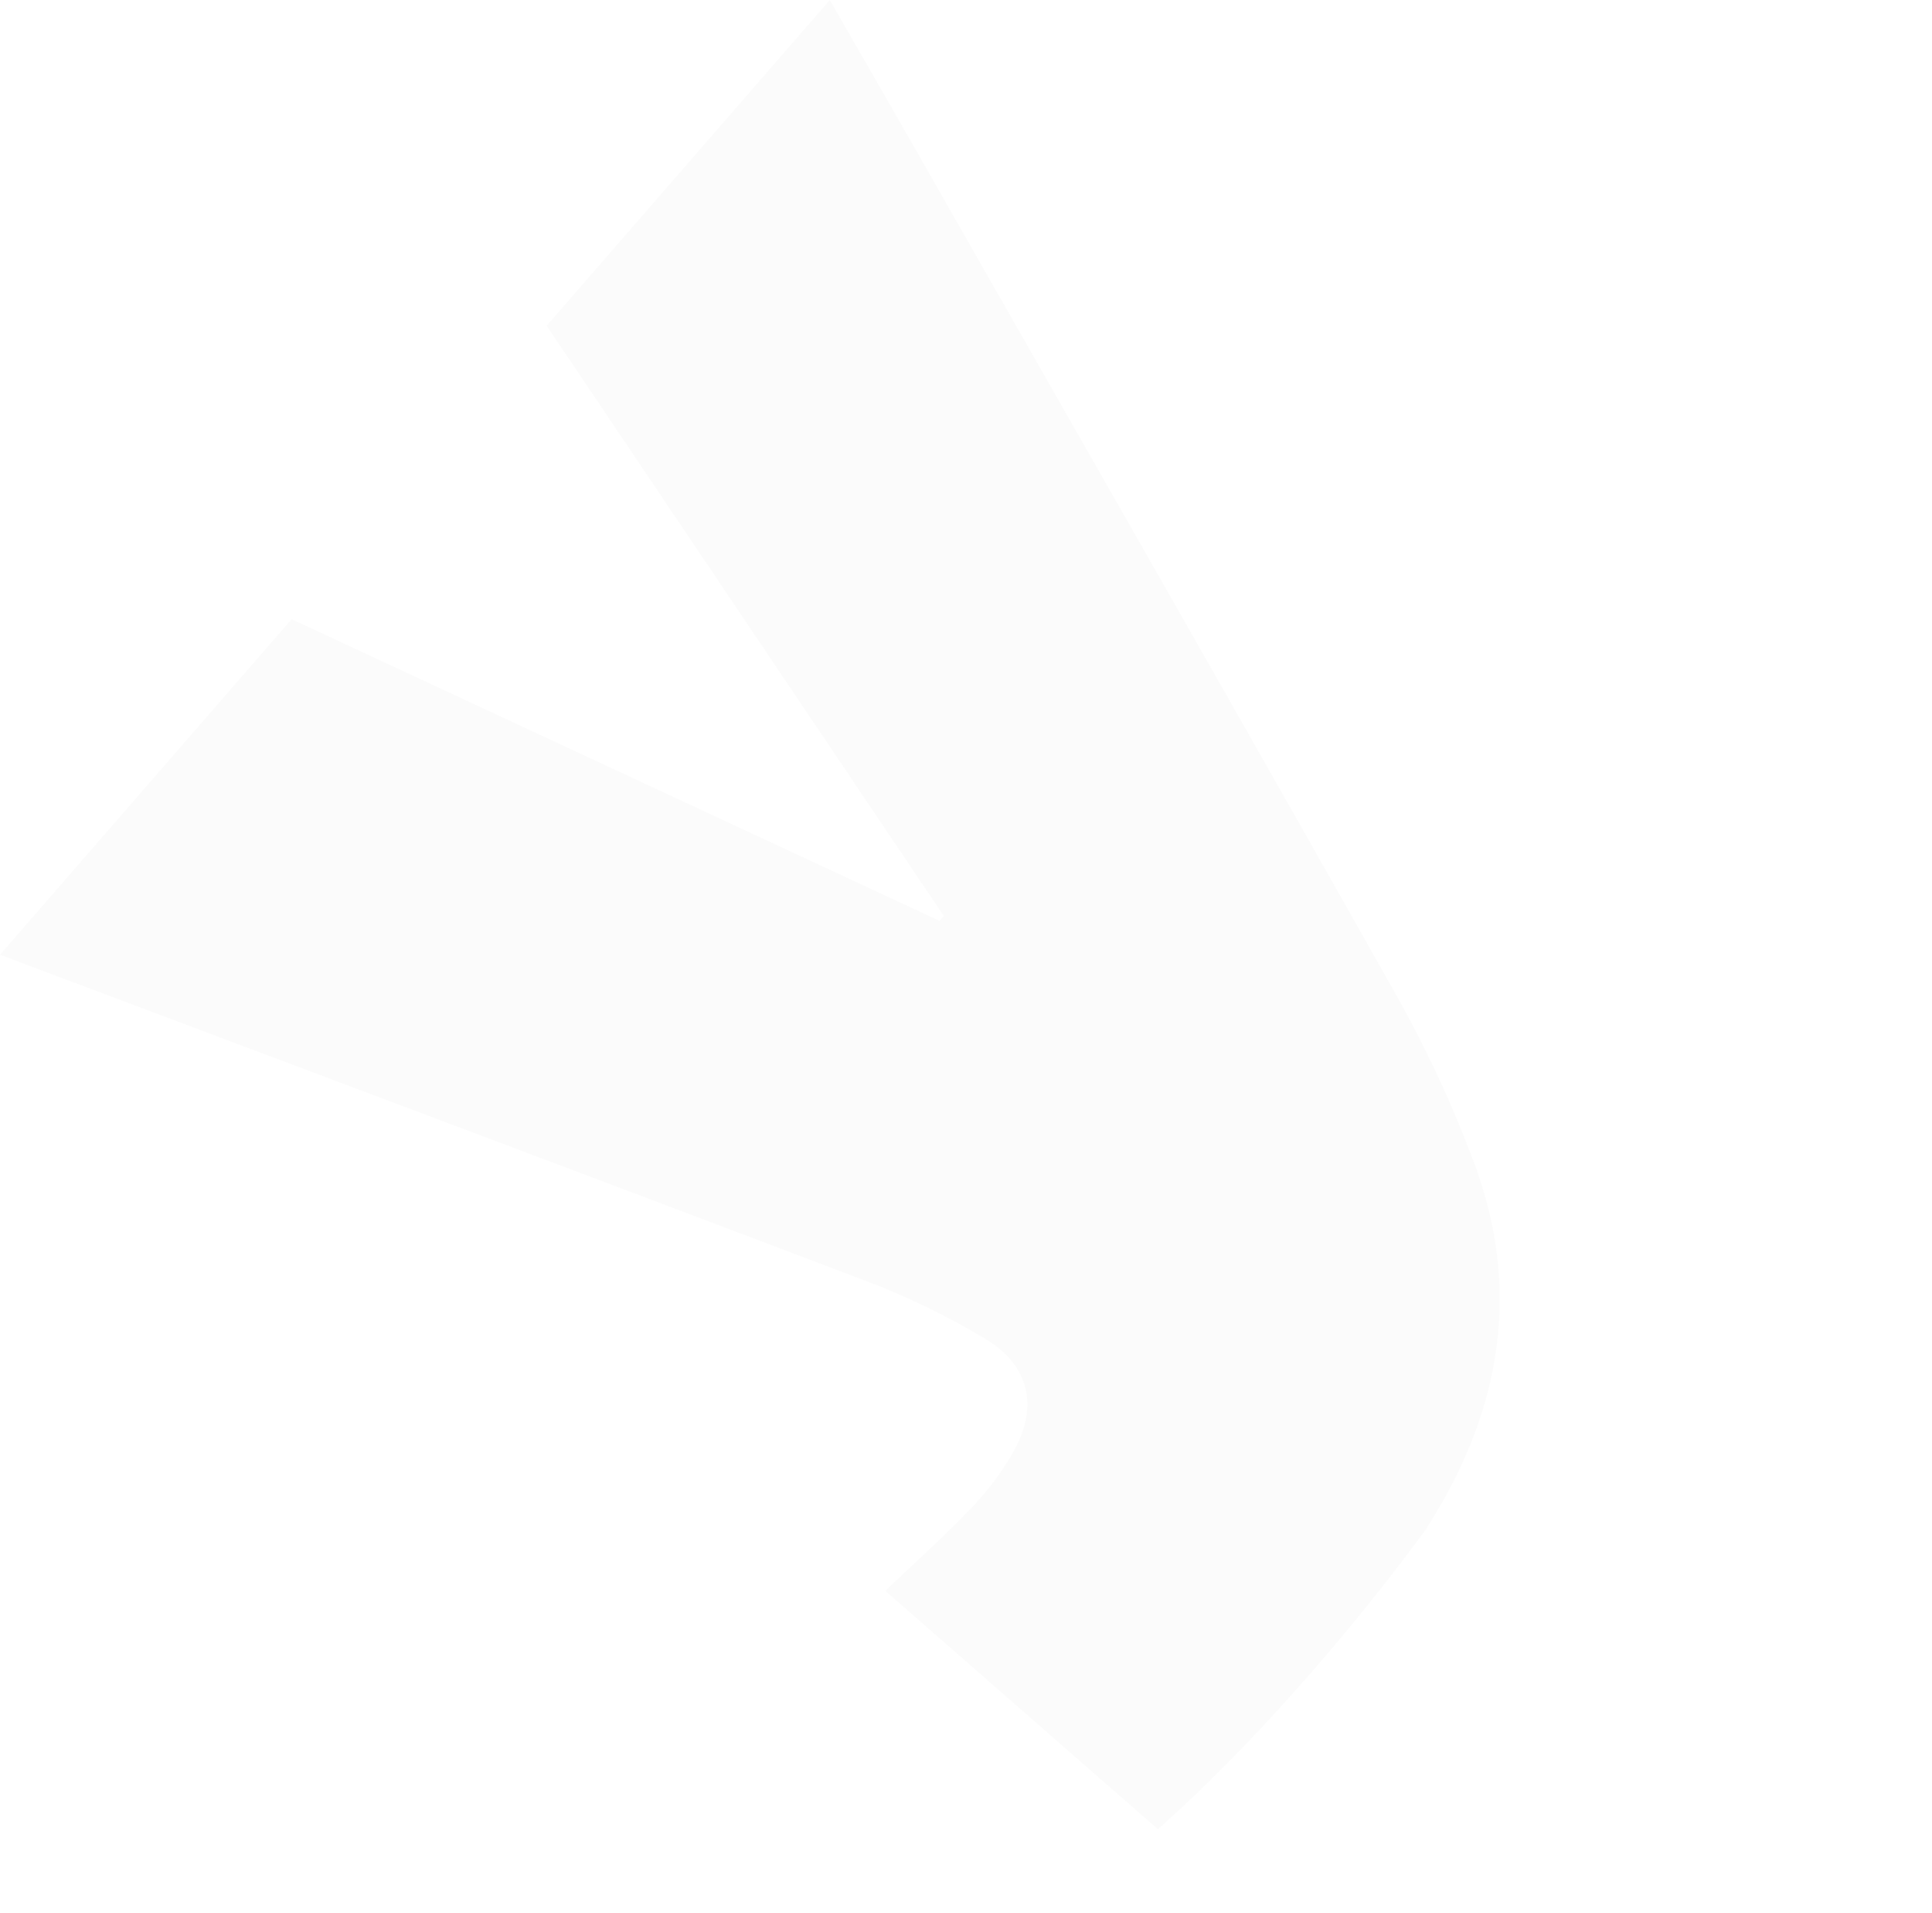 <svg xmlns="http://www.w3.org/2000/svg" width="1320.13" height="1306.943" viewBox="0 0 1320.13 1306.943">
  <path id="Path_44125" data-name="Path 44125" d="M1445.941,477.935l294.875.015c-13.925,40.107-26.828,77.577-39.942,114.973-72.733,207.353-144.992,414.87-218.744,621.863a815.436,815.436,0,0,1-52.7,117.781c-45.041,82.165-118.052,125.023-209.98,138.189,0,0-141.527,13.65-274.7-3.731l.722-247.418c27.439,2.553,54.007,5.915,80.668,7.177a197.714,197.714,0,0,0,47.41-3.234c35.4-7.022,52.868-30.175,46.638-65.494a508.658,508.658,0,0,0-23.51-87.048c-70.8-192.281-148.685-401-220.106-593.058l303.726-.015,134.912,469.358h4.427Z" transform="translate(-935.788 1000.257) rotate(-49)" fill="#2c2c2c" opacity="0.023"/>
</svg>
